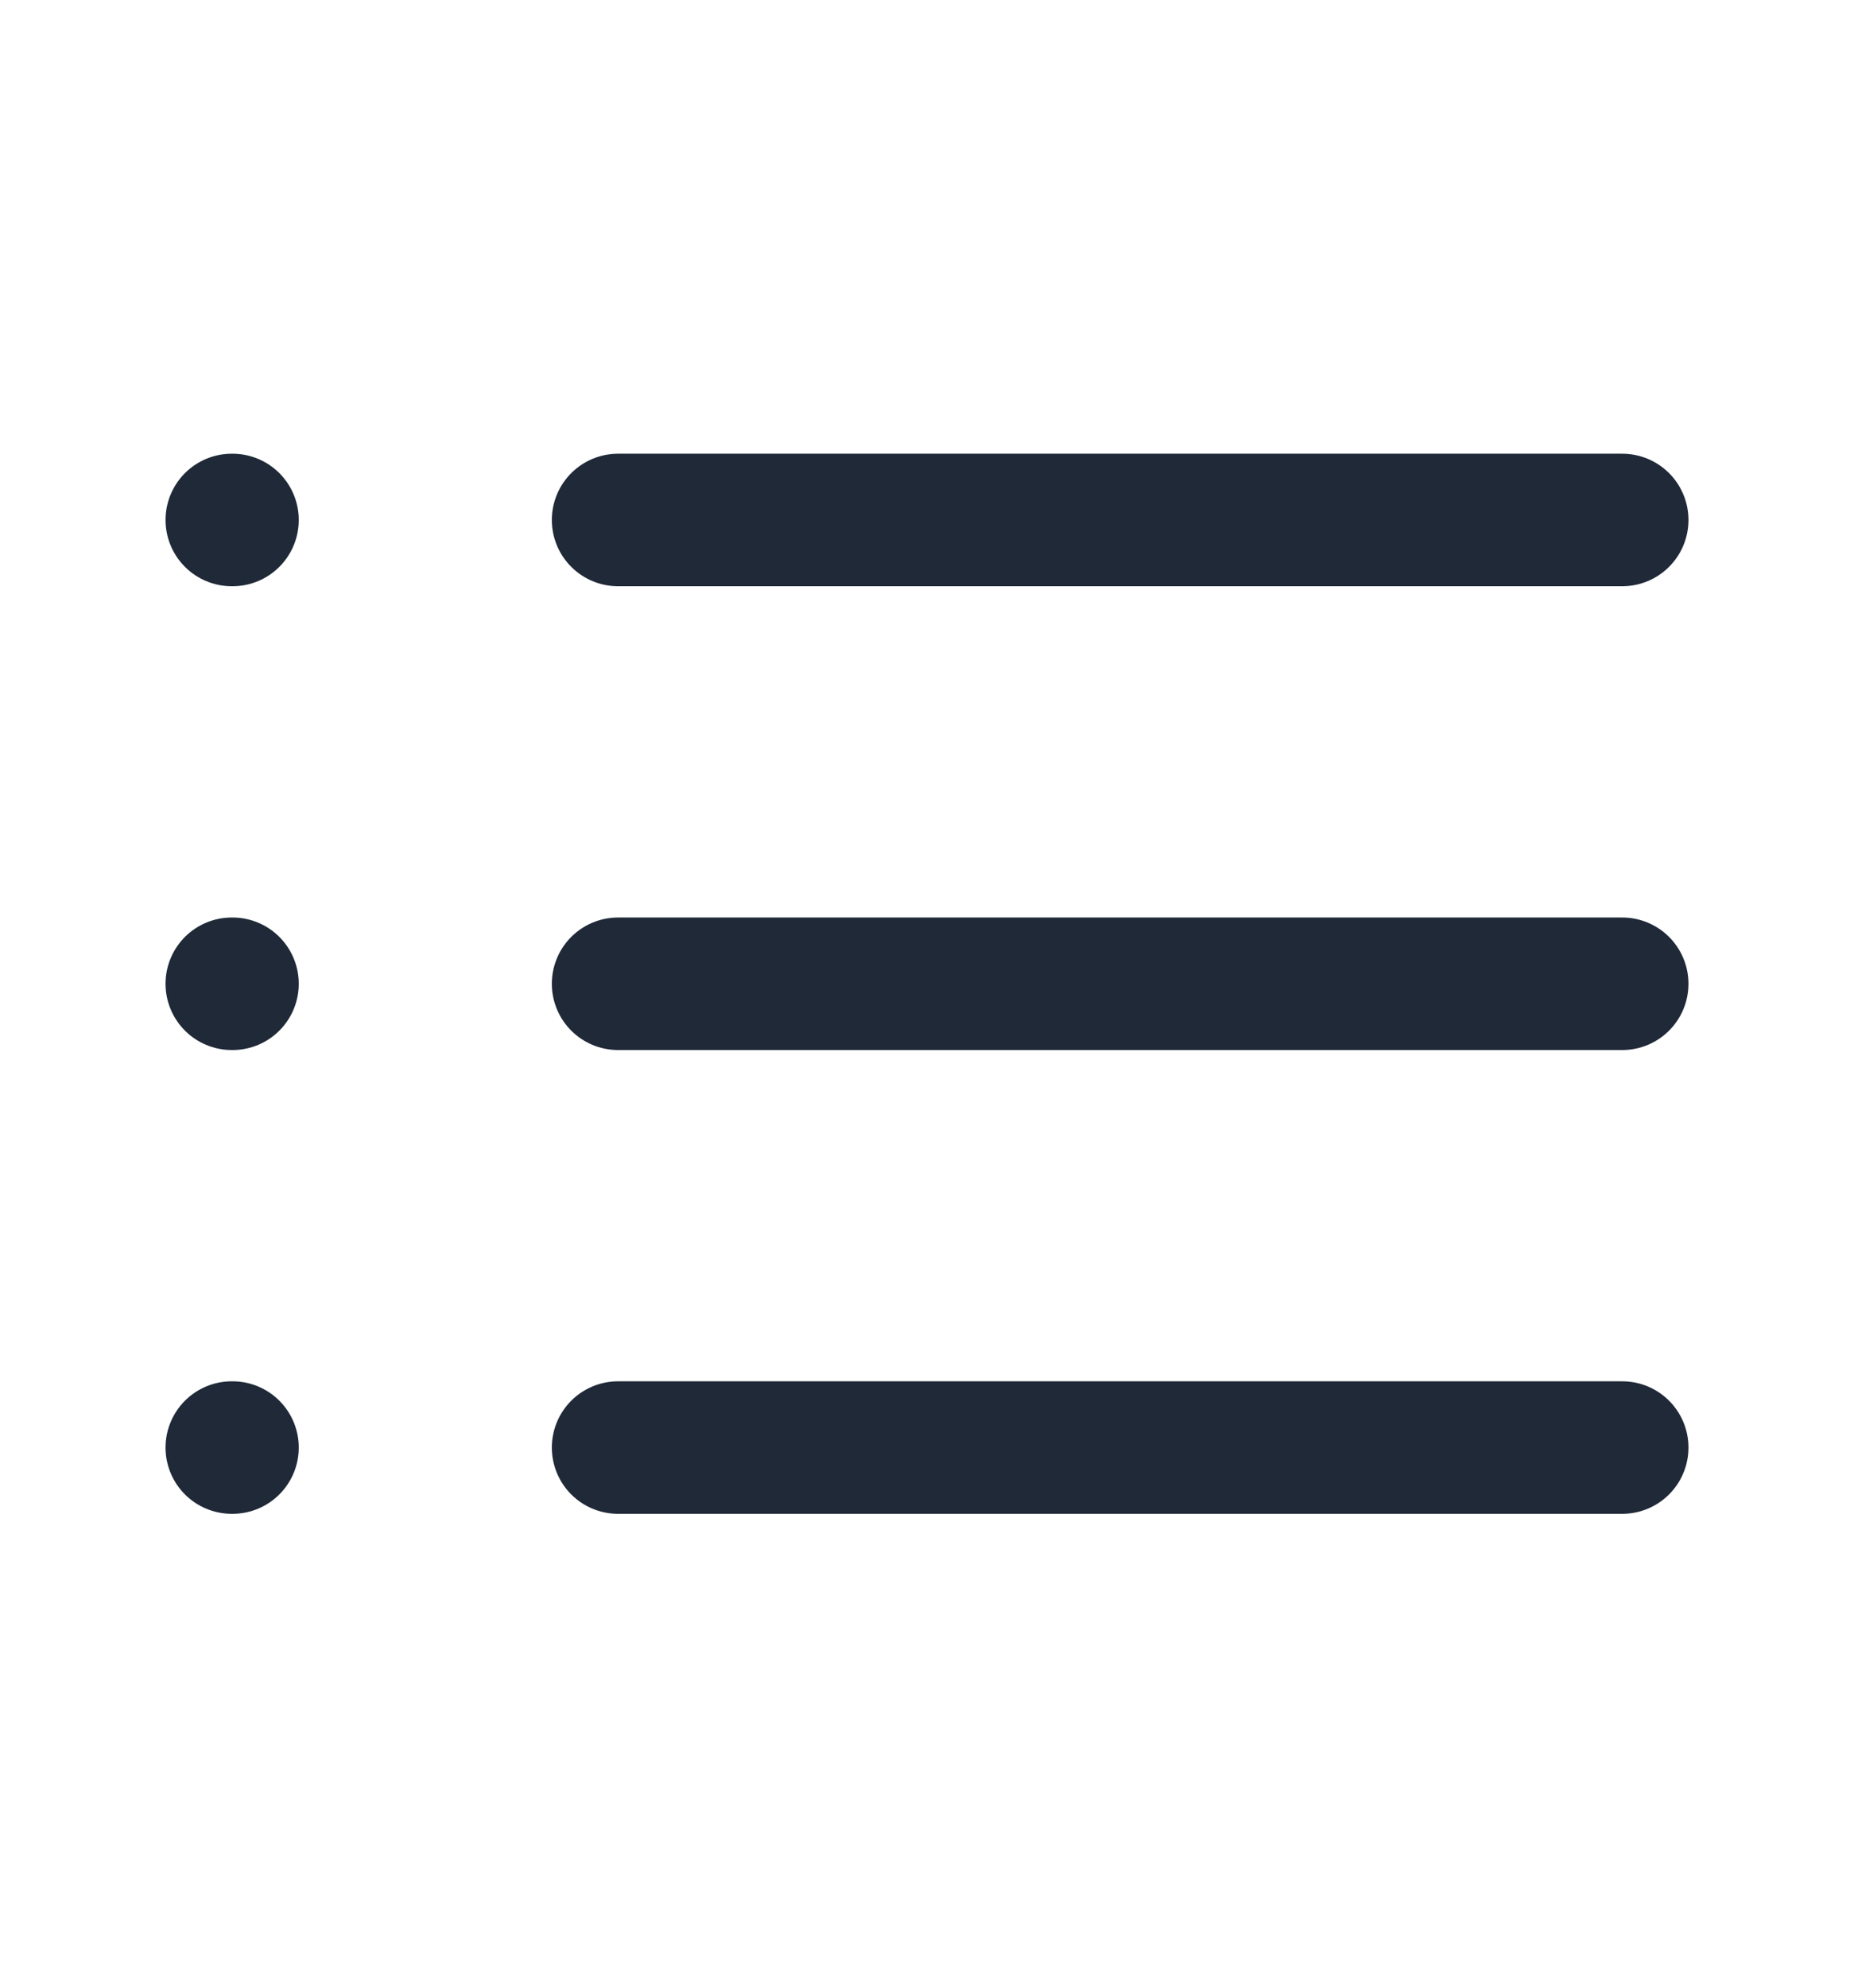 <svg width="14" height="15" viewBox="0 0 14 15" fill="none" xmlns="http://www.w3.org/2000/svg">
<g id="list">
<path id="Vector" d="M4.667 3.924H12.25" stroke="#1F2937" stroke-linecap="round" stroke-linejoin="round"/>
<path id="Vector_2" d="M4.667 7.424H12.25" stroke="#1F2937" stroke-linecap="round" stroke-linejoin="round"/>
<path id="Vector_3" d="M4.667 10.924H12.25" stroke="#1F2937" stroke-linecap="round" stroke-linejoin="round"/>
<path id="Vector_4" d="M1.75 3.924H1.756" stroke="#1F2937" stroke-linecap="round" stroke-linejoin="round"/>
<path id="Vector_5" d="M1.75 7.424H1.756" stroke="#1F2937" stroke-linecap="round" stroke-linejoin="round"/>
<path id="Vector_6" d="M1.75 10.924H1.756" stroke="#1F2937" stroke-linecap="round" stroke-linejoin="round"/>
</g>
</svg>
